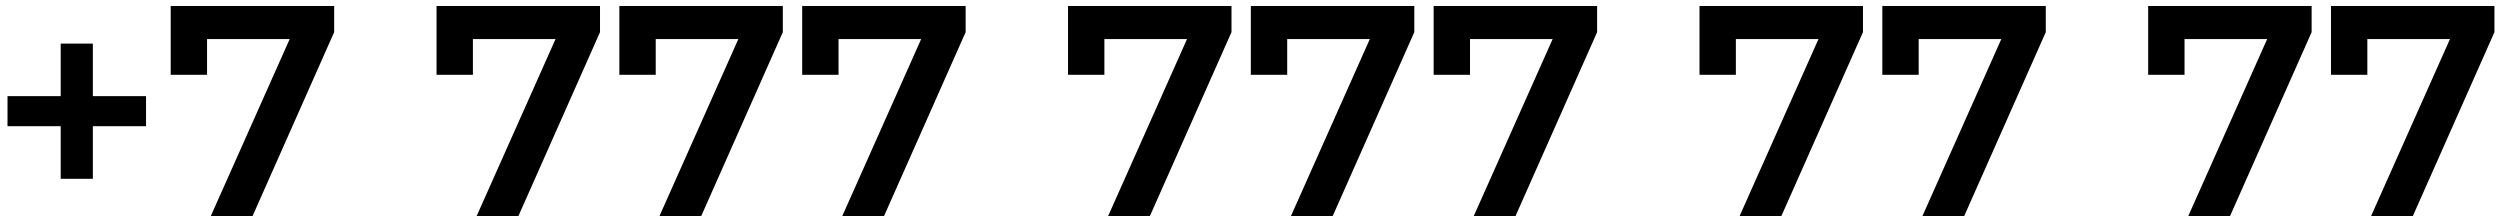 <svg width="208" height="18" viewBox="0 0 208 18" fill="none" xmlns="http://www.w3.org/2000/svg">
<path d="M12.15 10.5H7.725V14.875H5.05V10.5H0.625V8H5.05V3.625H7.725V8H12.15V10.5ZM27.802 0.5V2.675L21.002 18H17.527L24.102 3.25H17.227V6.225H14.202V0.5H27.802ZM49.921 0.5V2.675L43.121 18H39.646L46.221 3.25H39.346V6.225H36.321V0.5H49.921ZM65.131 0.5V2.675L58.331 18H54.856L61.431 3.25H54.556V6.225H51.531V0.5H65.131ZM80.341 0.5V2.675L73.541 18H70.066L76.641 3.25H69.766V6.225H66.741V0.5H80.341ZM102.46 0.5V2.675L95.66 18H92.185L98.76 3.25H91.885V6.225H88.86V0.5H102.46ZM117.67 0.5V2.675L110.87 18H107.395L113.97 3.25H107.095V6.225H104.07V0.5H117.67ZM132.88 0.5V2.675L126.08 18H122.605L129.18 3.25H122.305V6.225H119.28V0.5H132.88ZM154.999 0.5V2.675L148.199 18H144.724L151.299 3.25H144.424V6.225H141.399V0.5H154.999ZM170.209 0.5V2.675L163.409 18H159.934L166.509 3.25H159.634V6.225H156.609V0.5H170.209ZM192.328 0.5V2.675L185.528 18H182.053L188.628 3.25H181.753V6.225H178.728V0.5H192.328ZM207.538 0.5V2.675L200.738 18H197.263L203.838 3.25H196.963V6.225H193.938V0.5H207.538Z" fill="black"/>
</svg>

